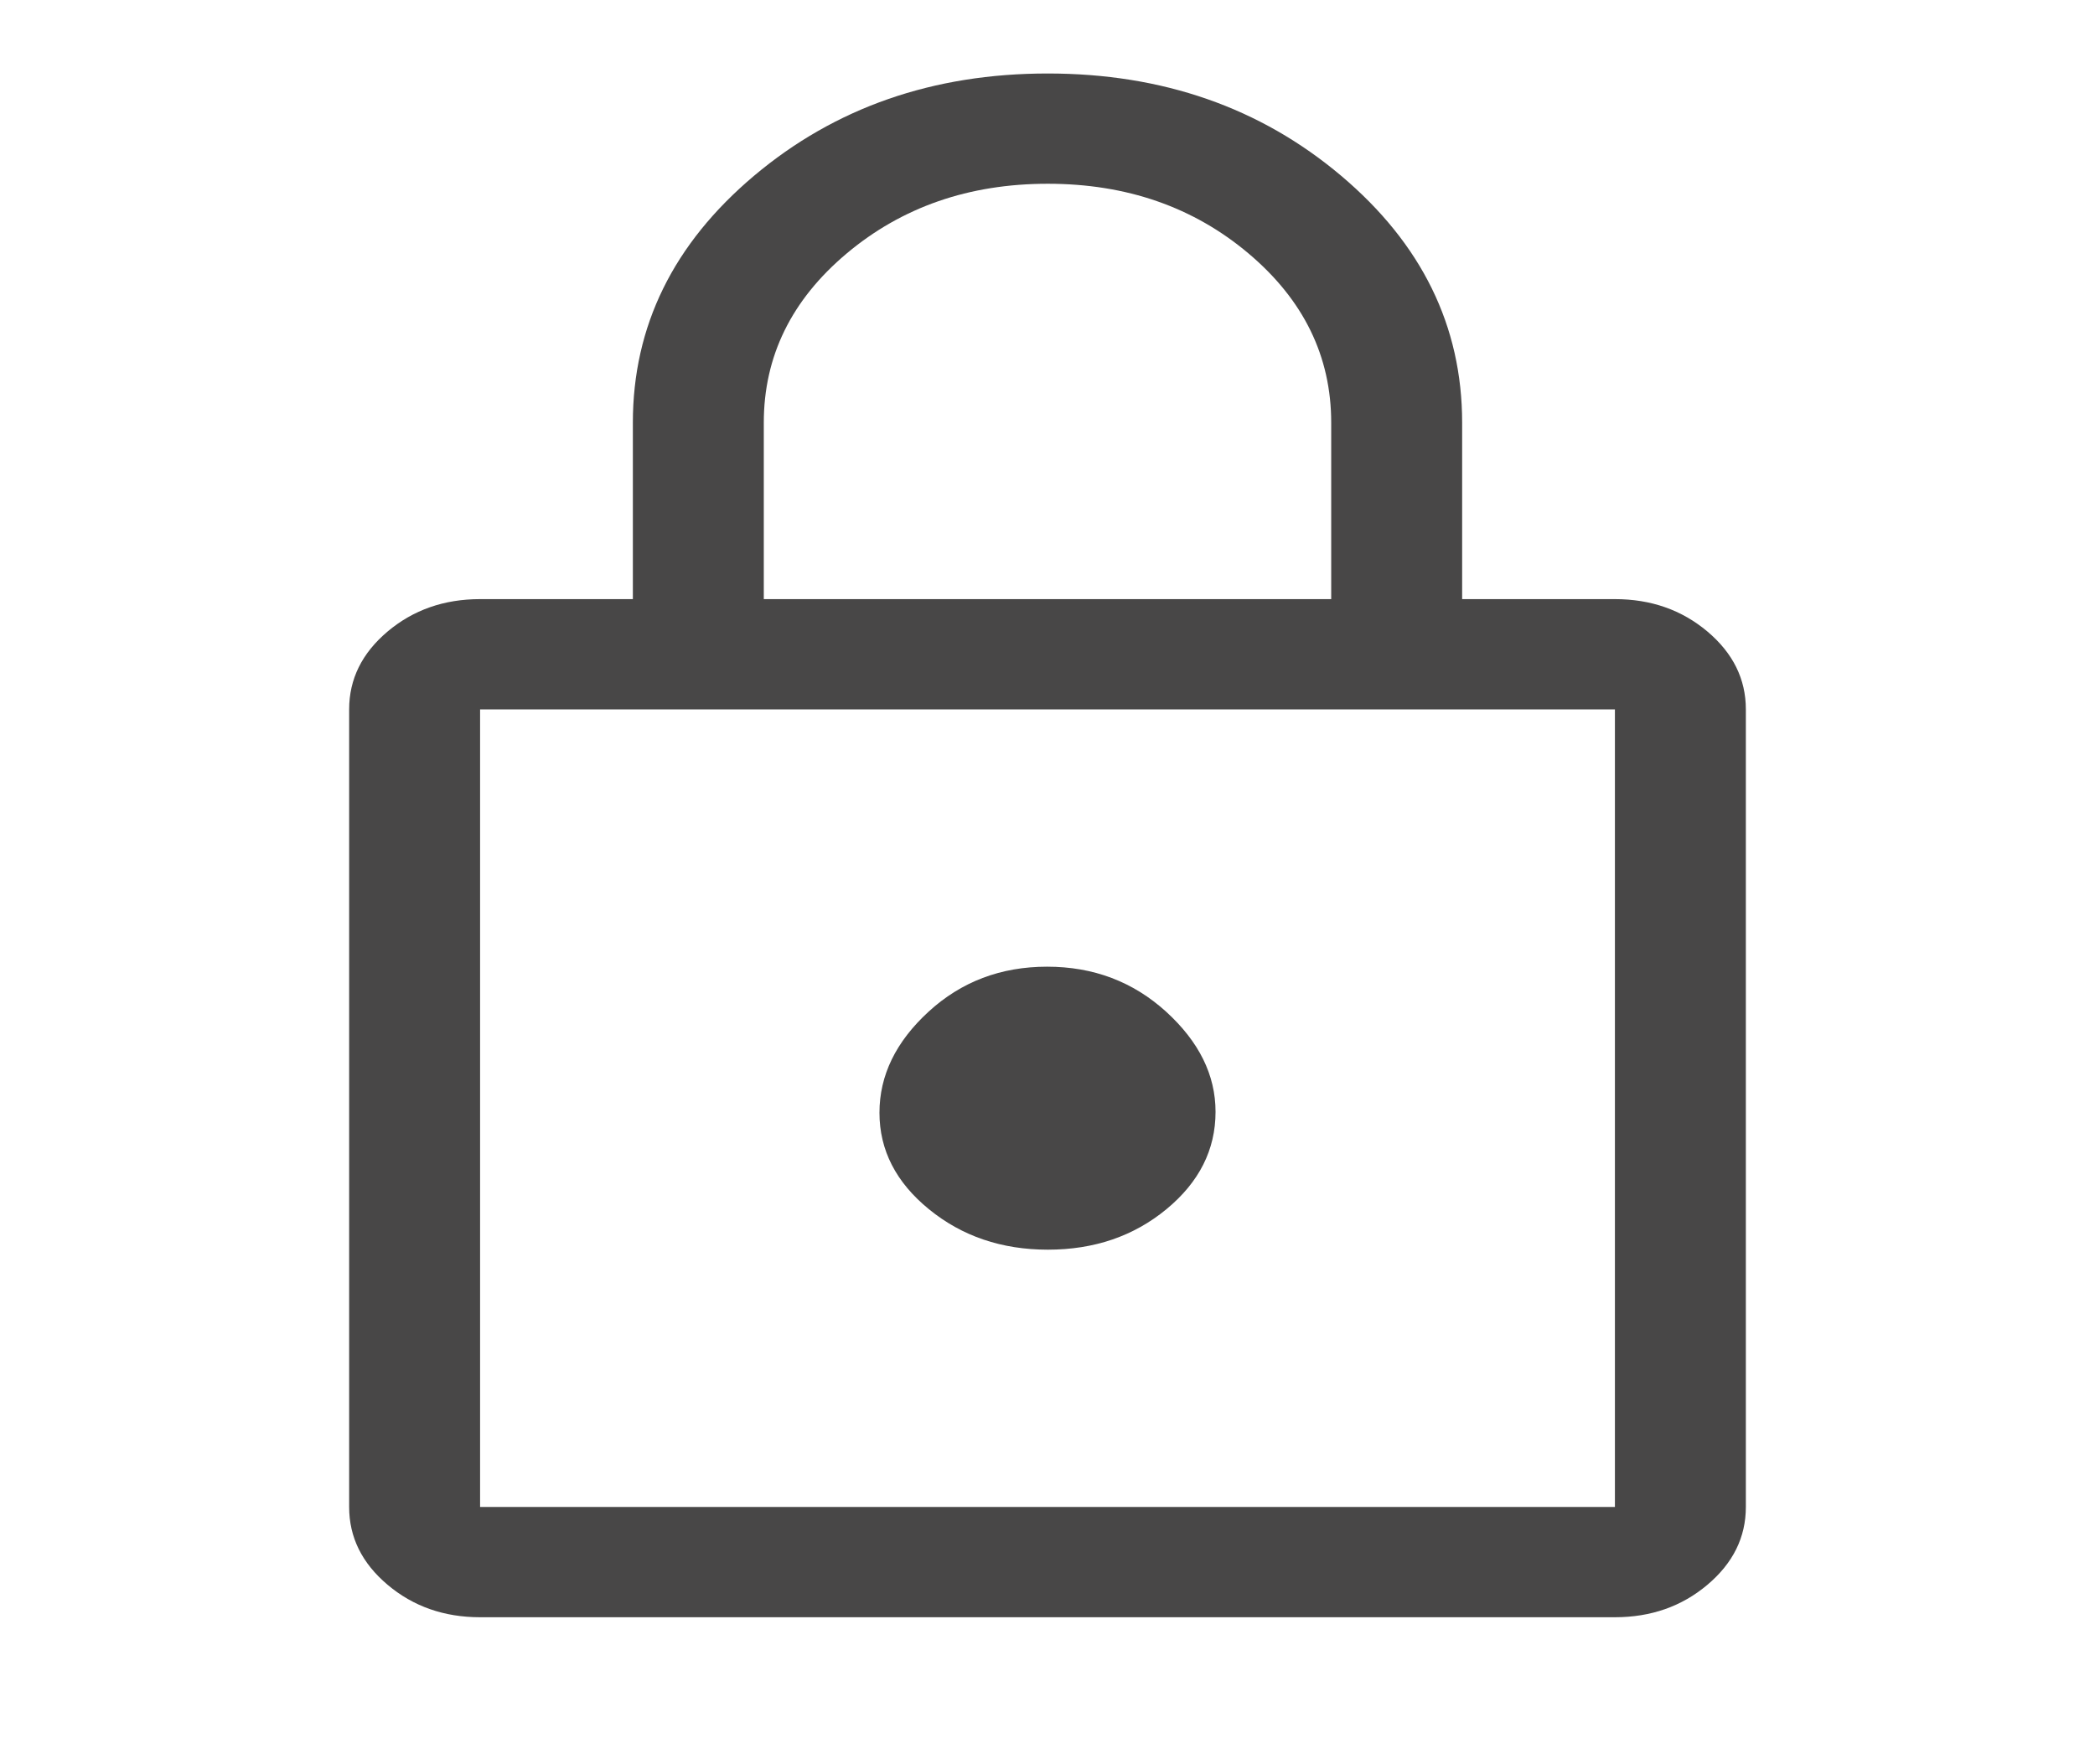 <svg width="38" height="32" viewBox="0 0 38 32" fill="none" xmlns="http://www.w3.org/2000/svg">
<path d="M8.708 29.334C8.055 29.334 7.496 29.138 7.031 28.746C6.566 28.354 6.333 27.884 6.333 27.334V12.867C6.333 12.317 6.566 11.846 7.031 11.454C7.496 11.063 8.055 10.867 8.708 10.867H11.479V7.667C11.479 5.915 12.213 4.421 13.68 3.186C15.148 1.951 16.922 1.333 19.004 1.333C21.086 1.333 22.859 1.951 24.324 3.186C25.788 4.421 26.521 5.915 26.521 7.667V10.867H29.292C29.945 10.867 30.504 11.063 30.969 11.454C31.434 11.846 31.667 12.317 31.667 12.867V27.334C31.667 27.884 31.434 28.354 30.969 28.746C30.504 29.138 29.945 29.334 29.292 29.334H8.708ZM8.708 27.334H29.292V12.867H8.708V27.334ZM19.007 22.667C19.847 22.667 20.564 22.422 21.157 21.933C21.751 21.443 22.048 20.854 22.048 20.167C22.048 19.5 21.749 18.895 21.151 18.35C20.552 17.806 19.833 17.534 18.993 17.534C18.153 17.534 17.436 17.806 16.843 18.35C16.249 18.895 15.952 19.506 15.952 20.183C15.952 20.861 16.251 21.445 16.849 21.933C17.448 22.422 18.167 22.667 19.007 22.667ZM13.854 10.867H24.146V7.667C24.146 6.463 23.646 5.44 22.646 4.597C21.647 3.755 20.433 3.333 19.005 3.333C17.576 3.333 16.361 3.755 15.358 4.597C14.355 5.44 13.854 6.463 13.854 7.667V10.867Z" fill="#484747"/>
</svg>
